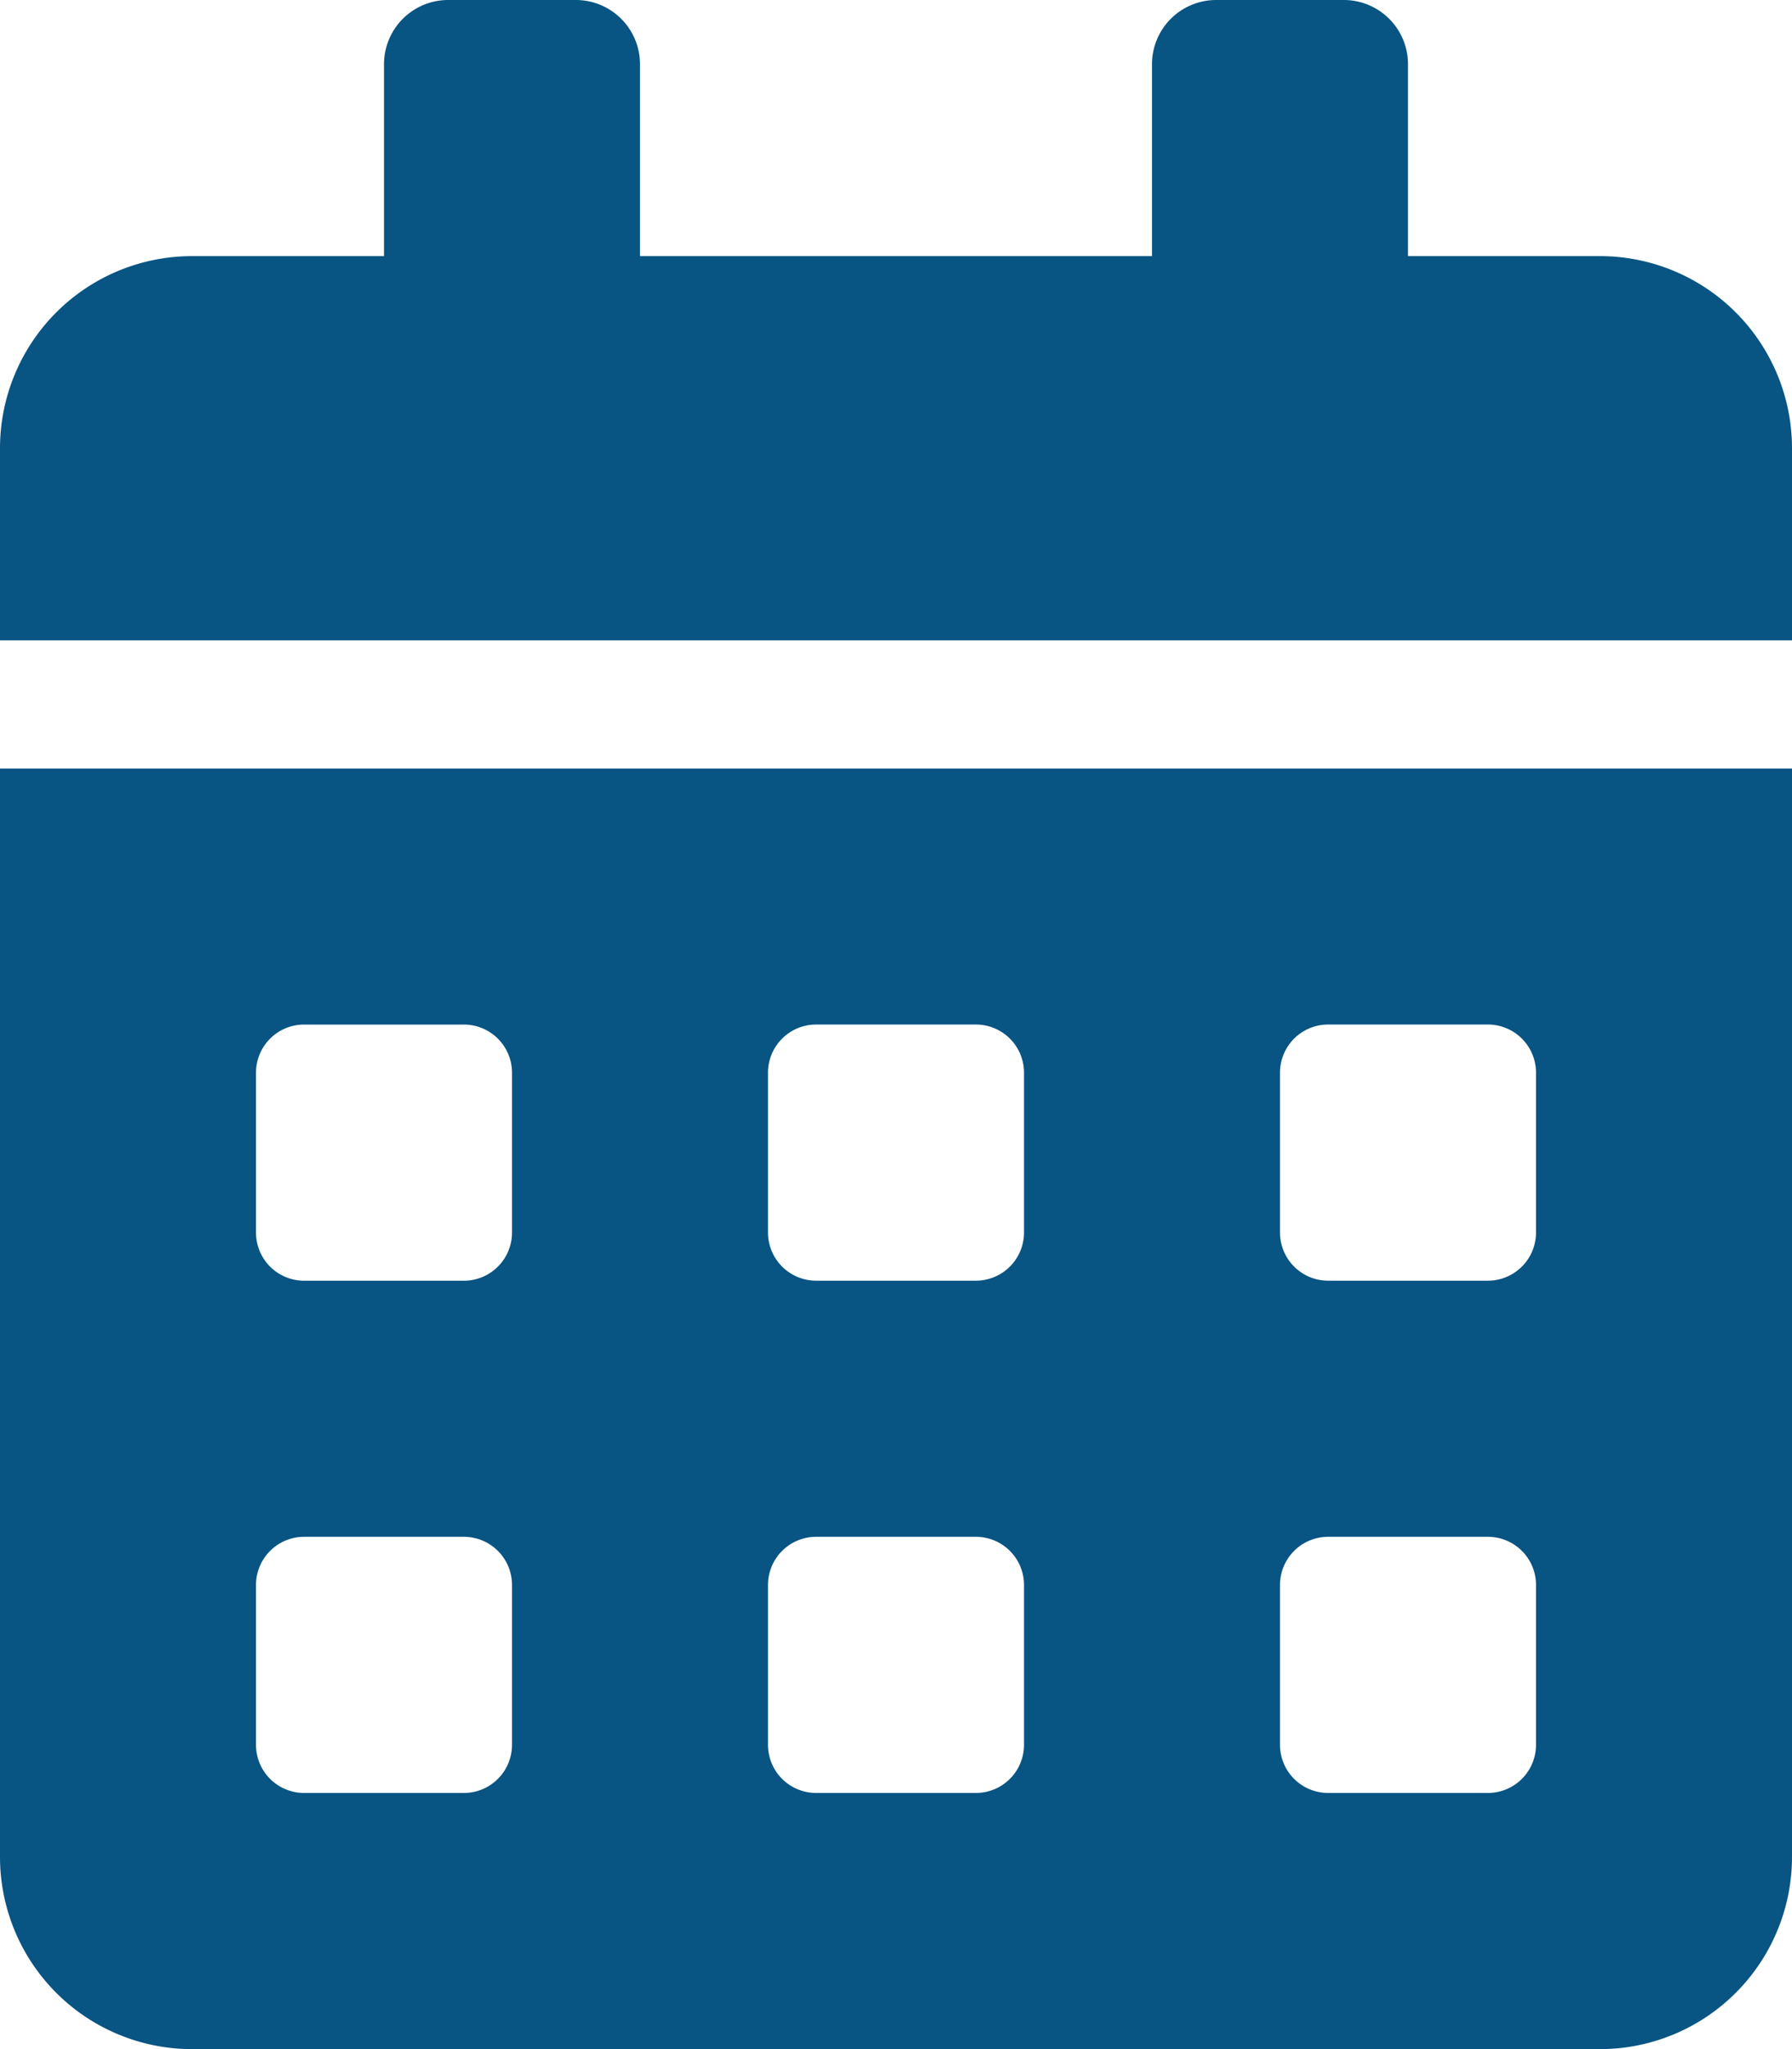 <svg xmlns="http://www.w3.org/2000/svg" width="49.087" height="56.099" viewBox="0 0 49.087 56.099">
  <path fill="#085483" id="Icon_awesome-calendar-alt" data-name="Icon awesome-calendar-alt" d="M0,50.84A5.261,5.261,0,0,0,5.259,56.1H43.828a5.261,5.261,0,0,0,5.259-5.259v-29.8H0ZM35.062,29.364a1.319,1.319,0,0,1,1.315-1.315H40.76a1.319,1.319,0,0,1,1.315,1.315v4.383a1.319,1.319,0,0,1-1.315,1.315H36.377a1.319,1.319,0,0,1-1.315-1.315Zm0,14.025a1.319,1.319,0,0,1,1.315-1.315H40.76a1.319,1.319,0,0,1,1.315,1.315v4.383a1.319,1.319,0,0,1-1.315,1.315H36.377a1.319,1.319,0,0,1-1.315-1.315ZM21.037,29.364a1.319,1.319,0,0,1,1.315-1.315h4.383a1.319,1.319,0,0,1,1.315,1.315v4.383a1.319,1.319,0,0,1-1.315,1.315H22.352a1.319,1.319,0,0,1-1.315-1.315Zm0,14.025a1.319,1.319,0,0,1,1.315-1.315h4.383a1.319,1.319,0,0,1,1.315,1.315v4.383a1.319,1.319,0,0,1-1.315,1.315H22.352a1.319,1.319,0,0,1-1.315-1.315ZM7.012,29.364A1.319,1.319,0,0,1,8.327,28.05H12.71a1.319,1.319,0,0,1,1.315,1.315v4.383a1.319,1.319,0,0,1-1.315,1.315H8.327a1.319,1.319,0,0,1-1.315-1.315Zm0,14.025a1.319,1.319,0,0,1,1.315-1.315H12.71a1.319,1.319,0,0,1,1.315,1.315v4.383a1.319,1.319,0,0,1-1.315,1.315H8.327a1.319,1.319,0,0,1-1.315-1.315ZM43.828,7.012H38.568V1.753A1.758,1.758,0,0,0,36.815,0H33.309a1.758,1.758,0,0,0-1.753,1.753V7.012H17.531V1.753A1.758,1.758,0,0,0,15.778,0H12.272a1.758,1.758,0,0,0-1.753,1.753V7.012H5.259A5.261,5.261,0,0,0,0,12.272v5.259H49.087V12.272A5.261,5.261,0,0,0,43.828,7.012Z"/>
</svg>
